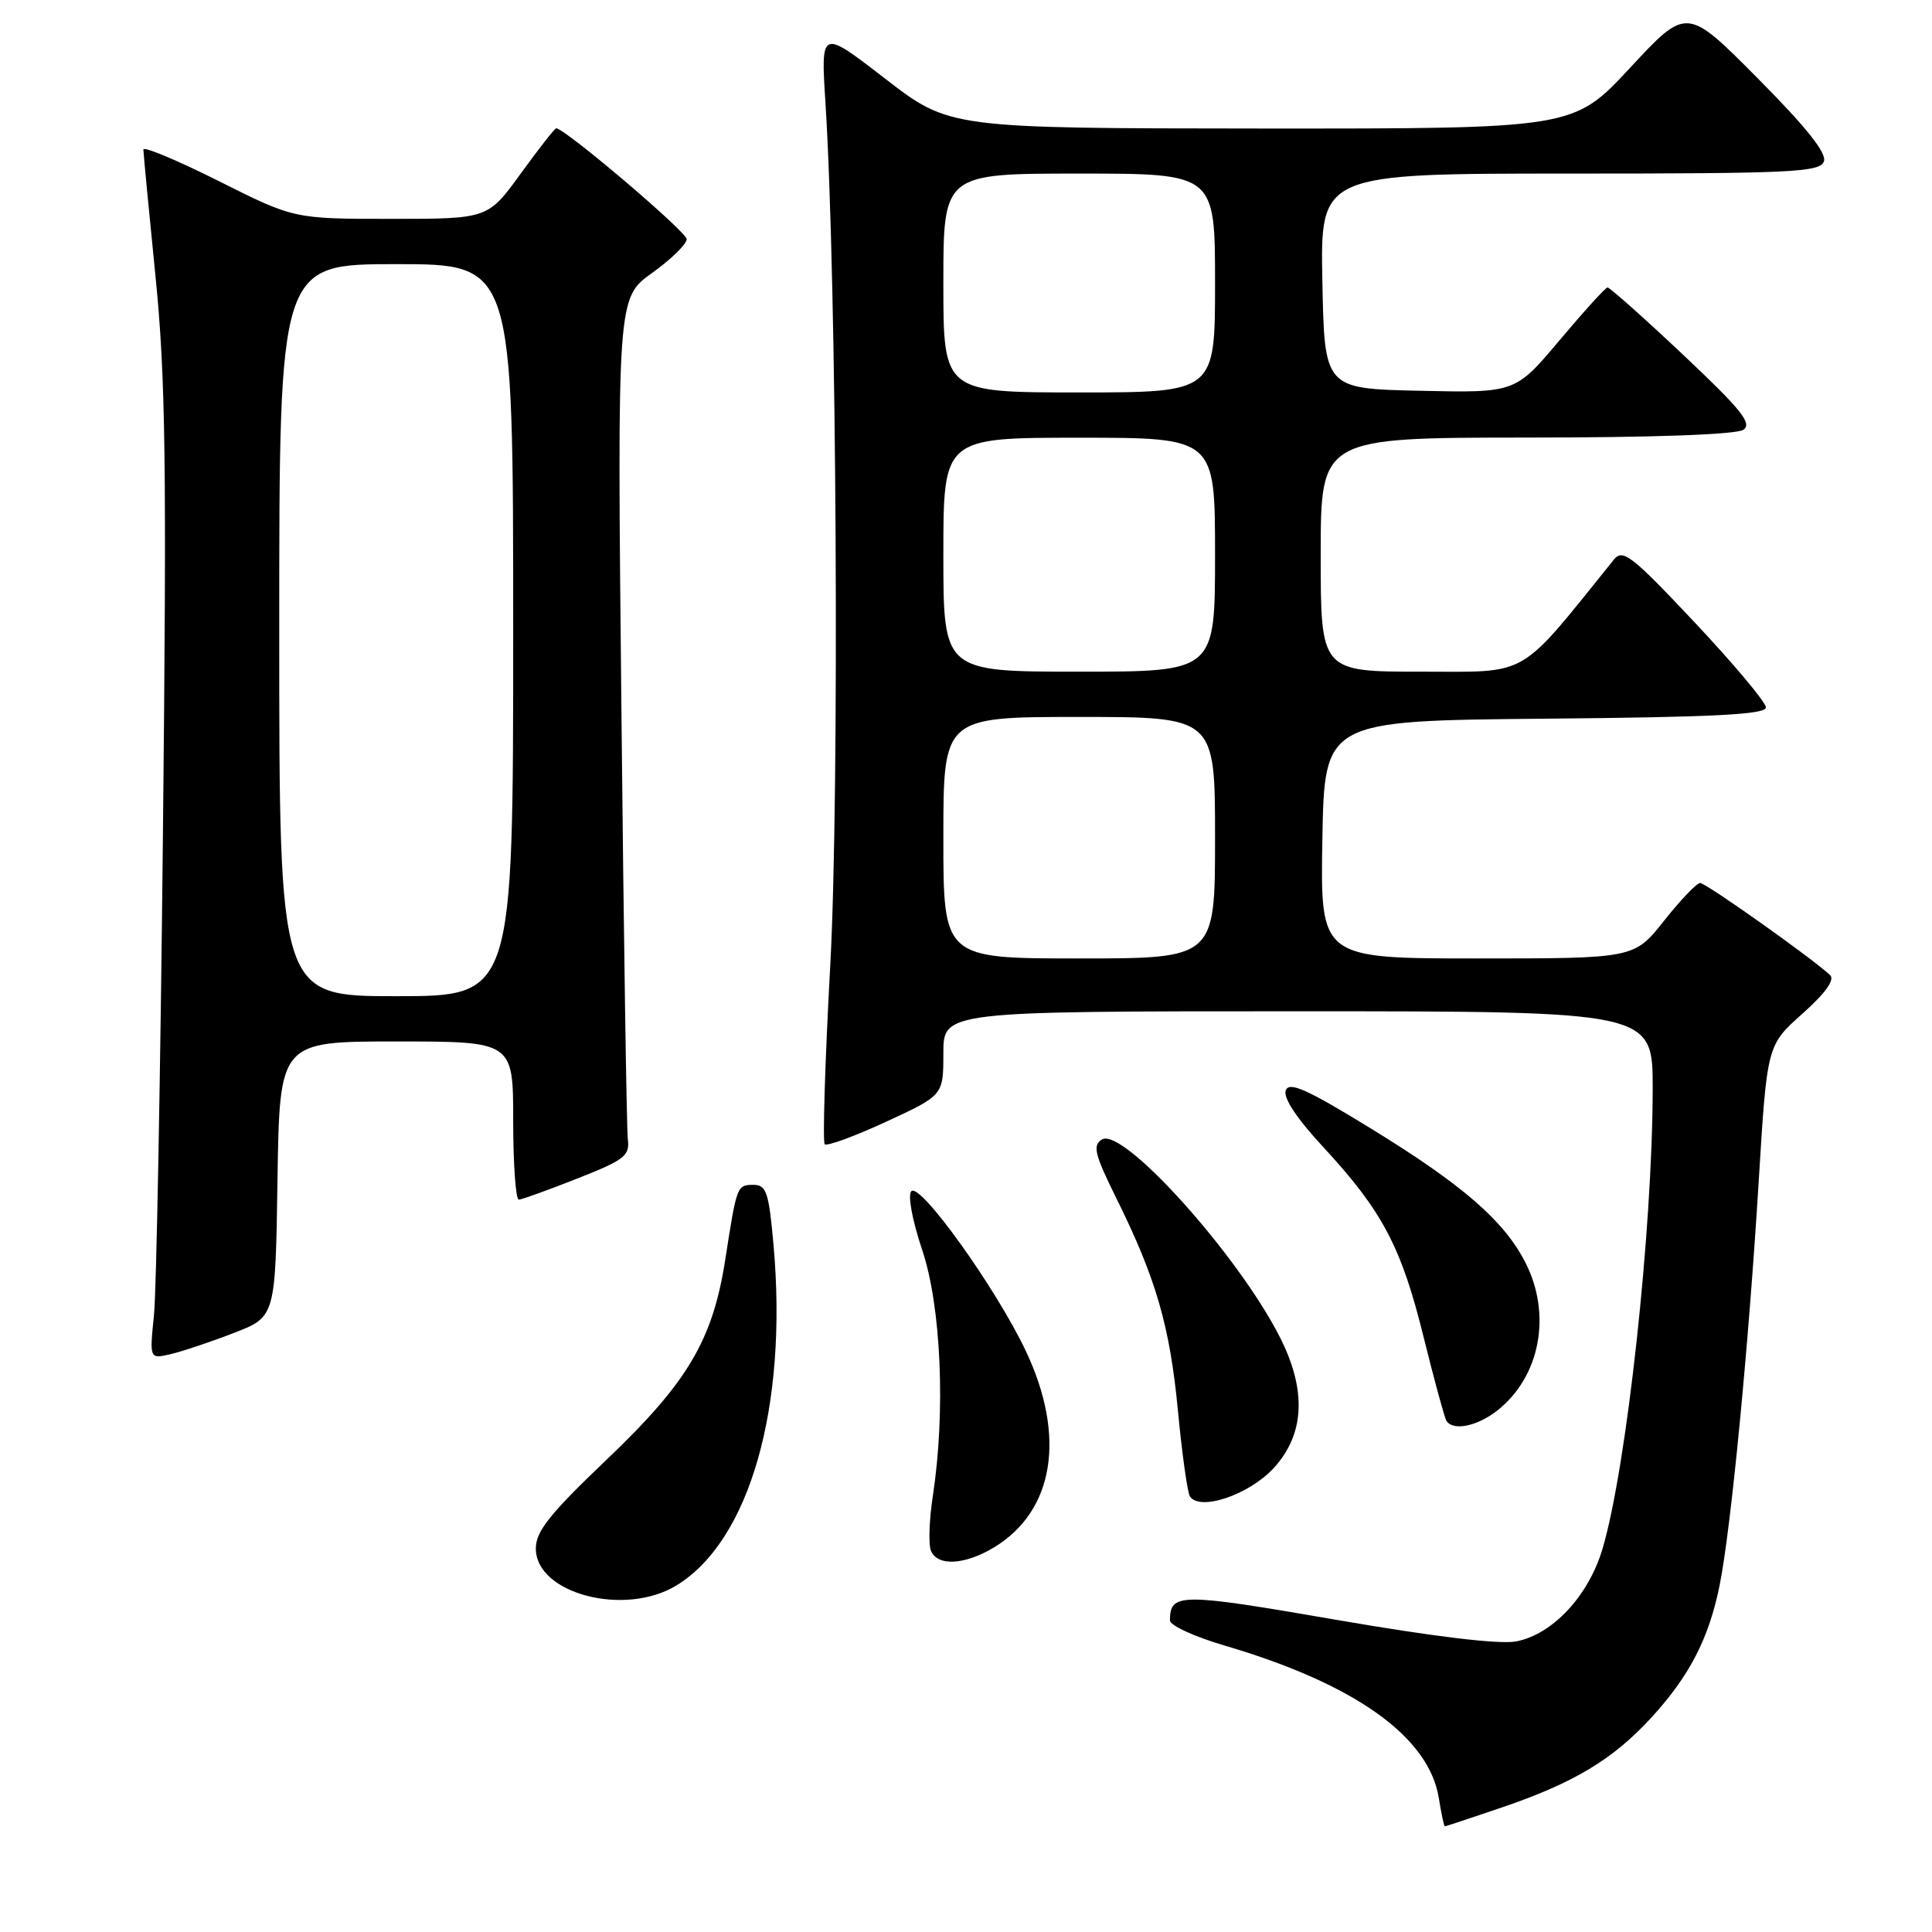 <?xml version="1.0" encoding="UTF-8" standalone="no"?>
<!DOCTYPE svg PUBLIC "-//W3C//DTD SVG 1.1//EN" "http://www.w3.org/Graphics/SVG/1.1/DTD/svg11.dtd" >
<svg xmlns="http://www.w3.org/2000/svg" xmlns:xlink="http://www.w3.org/1999/xlink" version="1.1" viewBox="0 0 256 256">
 <g >
 <path fill="currentColor"
d=" M 198.97 239.51 C 208.49 236.27 213.67 233.17 218.74 227.67 C 223.85 222.12 226.45 217.10 227.87 210.00 C 229.36 202.57 231.70 178.41 233.04 156.50 C 234.14 138.50 234.14 138.50 238.82 134.33 C 241.87 131.61 243.15 129.83 242.50 129.21 C 240.25 127.07 226.05 117.00 225.28 117.00 C 224.83 117.00 222.68 119.25 220.50 122.00 C 216.54 127.00 216.54 127.00 195.74 127.00 C 174.95 127.00 174.95 127.00 175.22 111.25 C 175.50 95.50 175.50 95.50 204.75 95.23 C 227.15 95.03 234.00 94.68 233.99 93.73 C 233.99 93.06 229.75 88.00 224.58 82.50 C 216.17 73.56 215.03 72.68 213.84 74.16 C 201.03 90.05 202.84 89.00 188.33 89.00 C 175.00 89.00 175.00 89.00 175.00 73.50 C 175.00 58.00 175.00 58.00 202.25 57.98 C 219.04 57.98 230.08 57.58 231.00 56.95 C 232.22 56.12 230.74 54.28 223.00 46.99 C 217.78 42.07 213.28 38.07 213.00 38.09 C 212.72 38.12 209.86 41.27 206.64 45.10 C 200.78 52.06 200.78 52.06 188.14 51.78 C 175.50 51.50 175.50 51.50 175.22 37.25 C 174.95 23.00 174.95 23.00 208.00 23.00 C 237.29 23.00 241.13 22.82 241.67 21.41 C 242.10 20.31 239.41 16.93 232.89 10.36 C 223.50 0.90 223.50 0.90 216.00 8.98 C 208.50 17.05 208.50 17.05 167.15 17.03 C 125.81 17.00 125.81 17.00 117.28 10.42 C 108.75 3.83 108.75 3.83 109.38 13.67 C 110.87 37.15 111.25 105.00 110.02 127.79 C 109.32 140.60 108.99 151.33 109.28 151.62 C 109.57 151.91 113.23 150.57 117.41 148.64 C 125.00 145.13 125.00 145.13 125.00 139.57 C 125.00 134.00 125.00 134.00 172.00 134.00 C 219.00 134.00 219.00 134.00 218.99 144.25 C 218.97 162.98 215.54 194.46 212.34 205.23 C 210.48 211.48 205.71 216.59 200.87 217.50 C 198.65 217.91 189.99 216.87 176.98 214.62 C 156.33 211.05 155.06 211.05 155.02 214.71 C 155.01 215.37 158.26 216.87 162.25 218.04 C 179.50 223.11 189.34 230.11 190.65 238.25 C 190.98 240.31 191.34 242.00 191.45 242.00 C 191.56 242.00 194.94 240.88 198.97 239.51 Z  M 89.63 210.08 C 99.34 204.16 104.40 186.44 102.50 165.00 C 101.88 158.01 101.55 157.00 99.86 157.00 C 97.65 157.00 97.63 157.06 96.12 166.79 C 94.45 177.57 91.17 183.13 80.36 193.43 C 72.84 200.60 71.00 202.91 71.00 205.19 C 71.00 211.17 82.78 214.26 89.63 210.08 Z  M 131.76 205.01 C 139.69 200.17 141.27 190.31 135.93 179.02 C 132.02 170.75 121.94 156.66 120.76 157.84 C 120.26 158.34 120.86 161.63 122.19 165.61 C 124.71 173.11 125.31 187.04 123.61 198.19 C 123.13 201.32 123.01 204.58 123.34 205.44 C 124.16 207.58 127.85 207.39 131.76 205.01 Z  M 168.75 194.55 C 172.88 190.07 173.17 184.24 169.60 177.20 C 164.07 166.28 148.77 149.28 146.01 150.99 C 144.75 151.77 145.04 152.94 147.89 158.71 C 153.17 169.36 155.01 175.69 156.08 186.90 C 156.62 192.62 157.34 197.73 157.66 198.26 C 158.92 200.29 165.47 198.10 168.75 194.55 Z  M 198.39 186.91 C 204.10 182.42 205.66 174.13 202.08 167.21 C 199.25 161.72 193.77 156.98 181.73 149.58 C 173.20 144.34 170.83 143.27 170.37 144.48 C 170.00 145.45 171.81 148.19 175.37 152.03 C 183.16 160.44 185.70 165.25 188.63 177.15 C 190.04 182.84 191.40 187.83 191.65 188.25 C 192.52 189.65 195.71 189.01 198.39 186.91 Z  M 31.00 176.62 C 36.50 174.49 36.50 174.49 36.77 156.25 C 37.05 138.00 37.05 138.00 52.52 138.00 C 68.00 138.00 68.00 138.00 68.00 148.50 C 68.00 154.28 68.34 158.98 68.75 158.96 C 69.16 158.94 72.65 157.68 76.50 156.16 C 82.75 153.70 83.47 153.15 83.19 150.95 C 83.03 149.60 82.64 123.97 82.34 94.00 C 81.78 39.49 81.78 39.49 86.39 36.18 C 88.93 34.36 90.99 32.34 90.99 31.69 C 90.98 30.71 74.84 17.00 73.70 17.00 C 73.51 17.00 71.39 19.70 69.00 23.00 C 64.65 29.00 64.65 29.00 51.81 29.00 C 38.96 29.00 38.96 29.00 28.98 23.99 C 23.49 21.24 19.00 19.36 19.00 19.81 C 19.00 20.27 19.72 27.81 20.60 36.57 C 21.95 50.02 22.10 61.52 21.59 110.50 C 21.26 142.40 20.73 171.11 20.40 174.29 C 19.81 180.09 19.81 180.09 22.65 179.42 C 24.22 179.05 27.98 177.79 31.00 176.62 Z  M 125.00 111.00 C 125.00 95.00 125.00 95.00 143.00 95.00 C 161.00 95.00 161.00 95.00 161.00 111.00 C 161.00 127.00 161.00 127.00 143.00 127.00 C 125.00 127.00 125.00 127.00 125.00 111.00 Z  M 125.00 73.50 C 125.00 58.00 125.00 58.00 143.00 58.00 C 161.00 58.00 161.00 58.00 161.00 73.50 C 161.00 89.00 161.00 89.00 143.00 89.00 C 125.00 89.00 125.00 89.00 125.00 73.50 Z  M 125.00 37.50 C 125.00 23.00 125.00 23.00 143.00 23.00 C 161.00 23.00 161.00 23.00 161.00 37.50 C 161.00 52.00 161.00 52.00 143.00 52.00 C 125.00 52.00 125.00 52.00 125.00 37.50 Z  M 37.00 83.50 C 37.00 35.00 37.00 35.00 52.50 35.00 C 68.00 35.00 68.00 35.00 68.00 83.50 C 68.00 132.00 68.00 132.00 52.50 132.00 C 37.00 132.00 37.00 132.00 37.00 83.50 Z "/>
</g>
</svg>